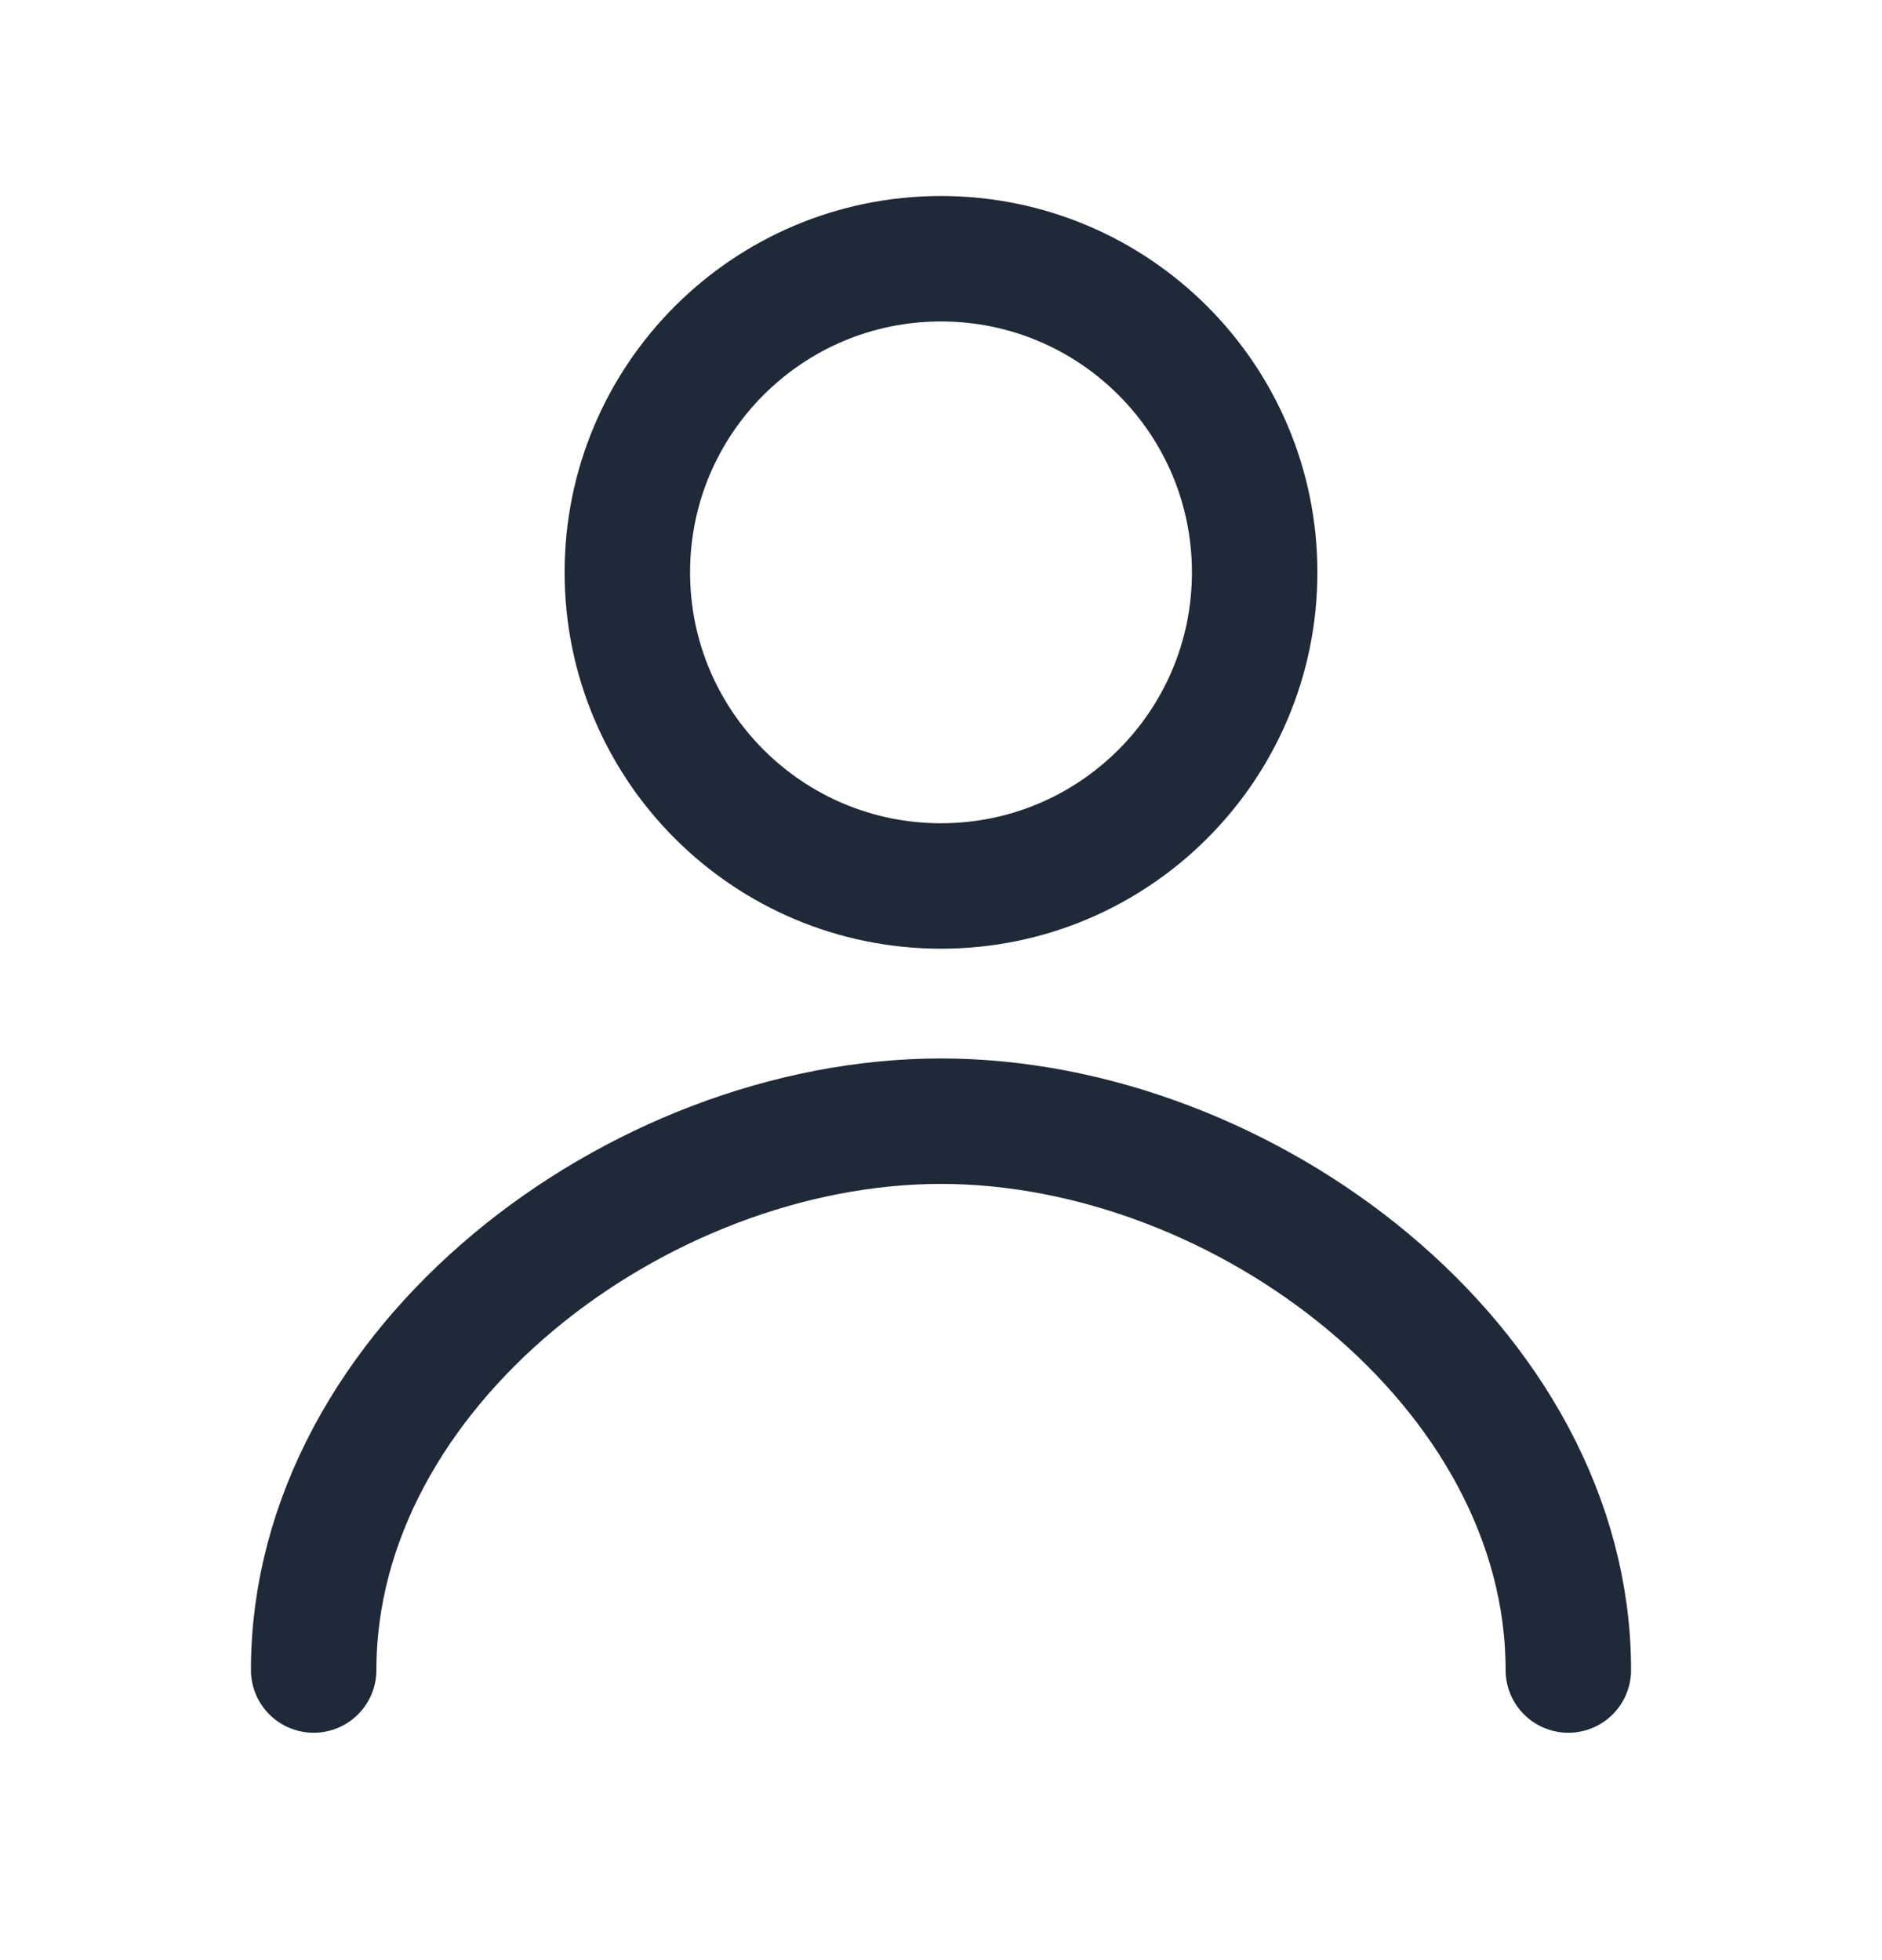 <svg width="24" height="25" viewBox="0 0 24 25" fill="none" xmlns="http://www.w3.org/2000/svg">
<path d="M4 21.3C4 17.434 8.134 14.3 12 14.3C15.866 14.3 20 17.434 20 21.3M16 7.3C16 9.509 14.209 11.3 12 11.3C9.791 11.3 8 9.509 8 7.3C8 5.091 9.791 3.3 12 3.3C14.209 3.3 16 5.091 16 7.3Z" stroke="#1F2937" stroke-width="1.6" stroke-linecap="round" stroke-linejoin="round"/>
</svg>
